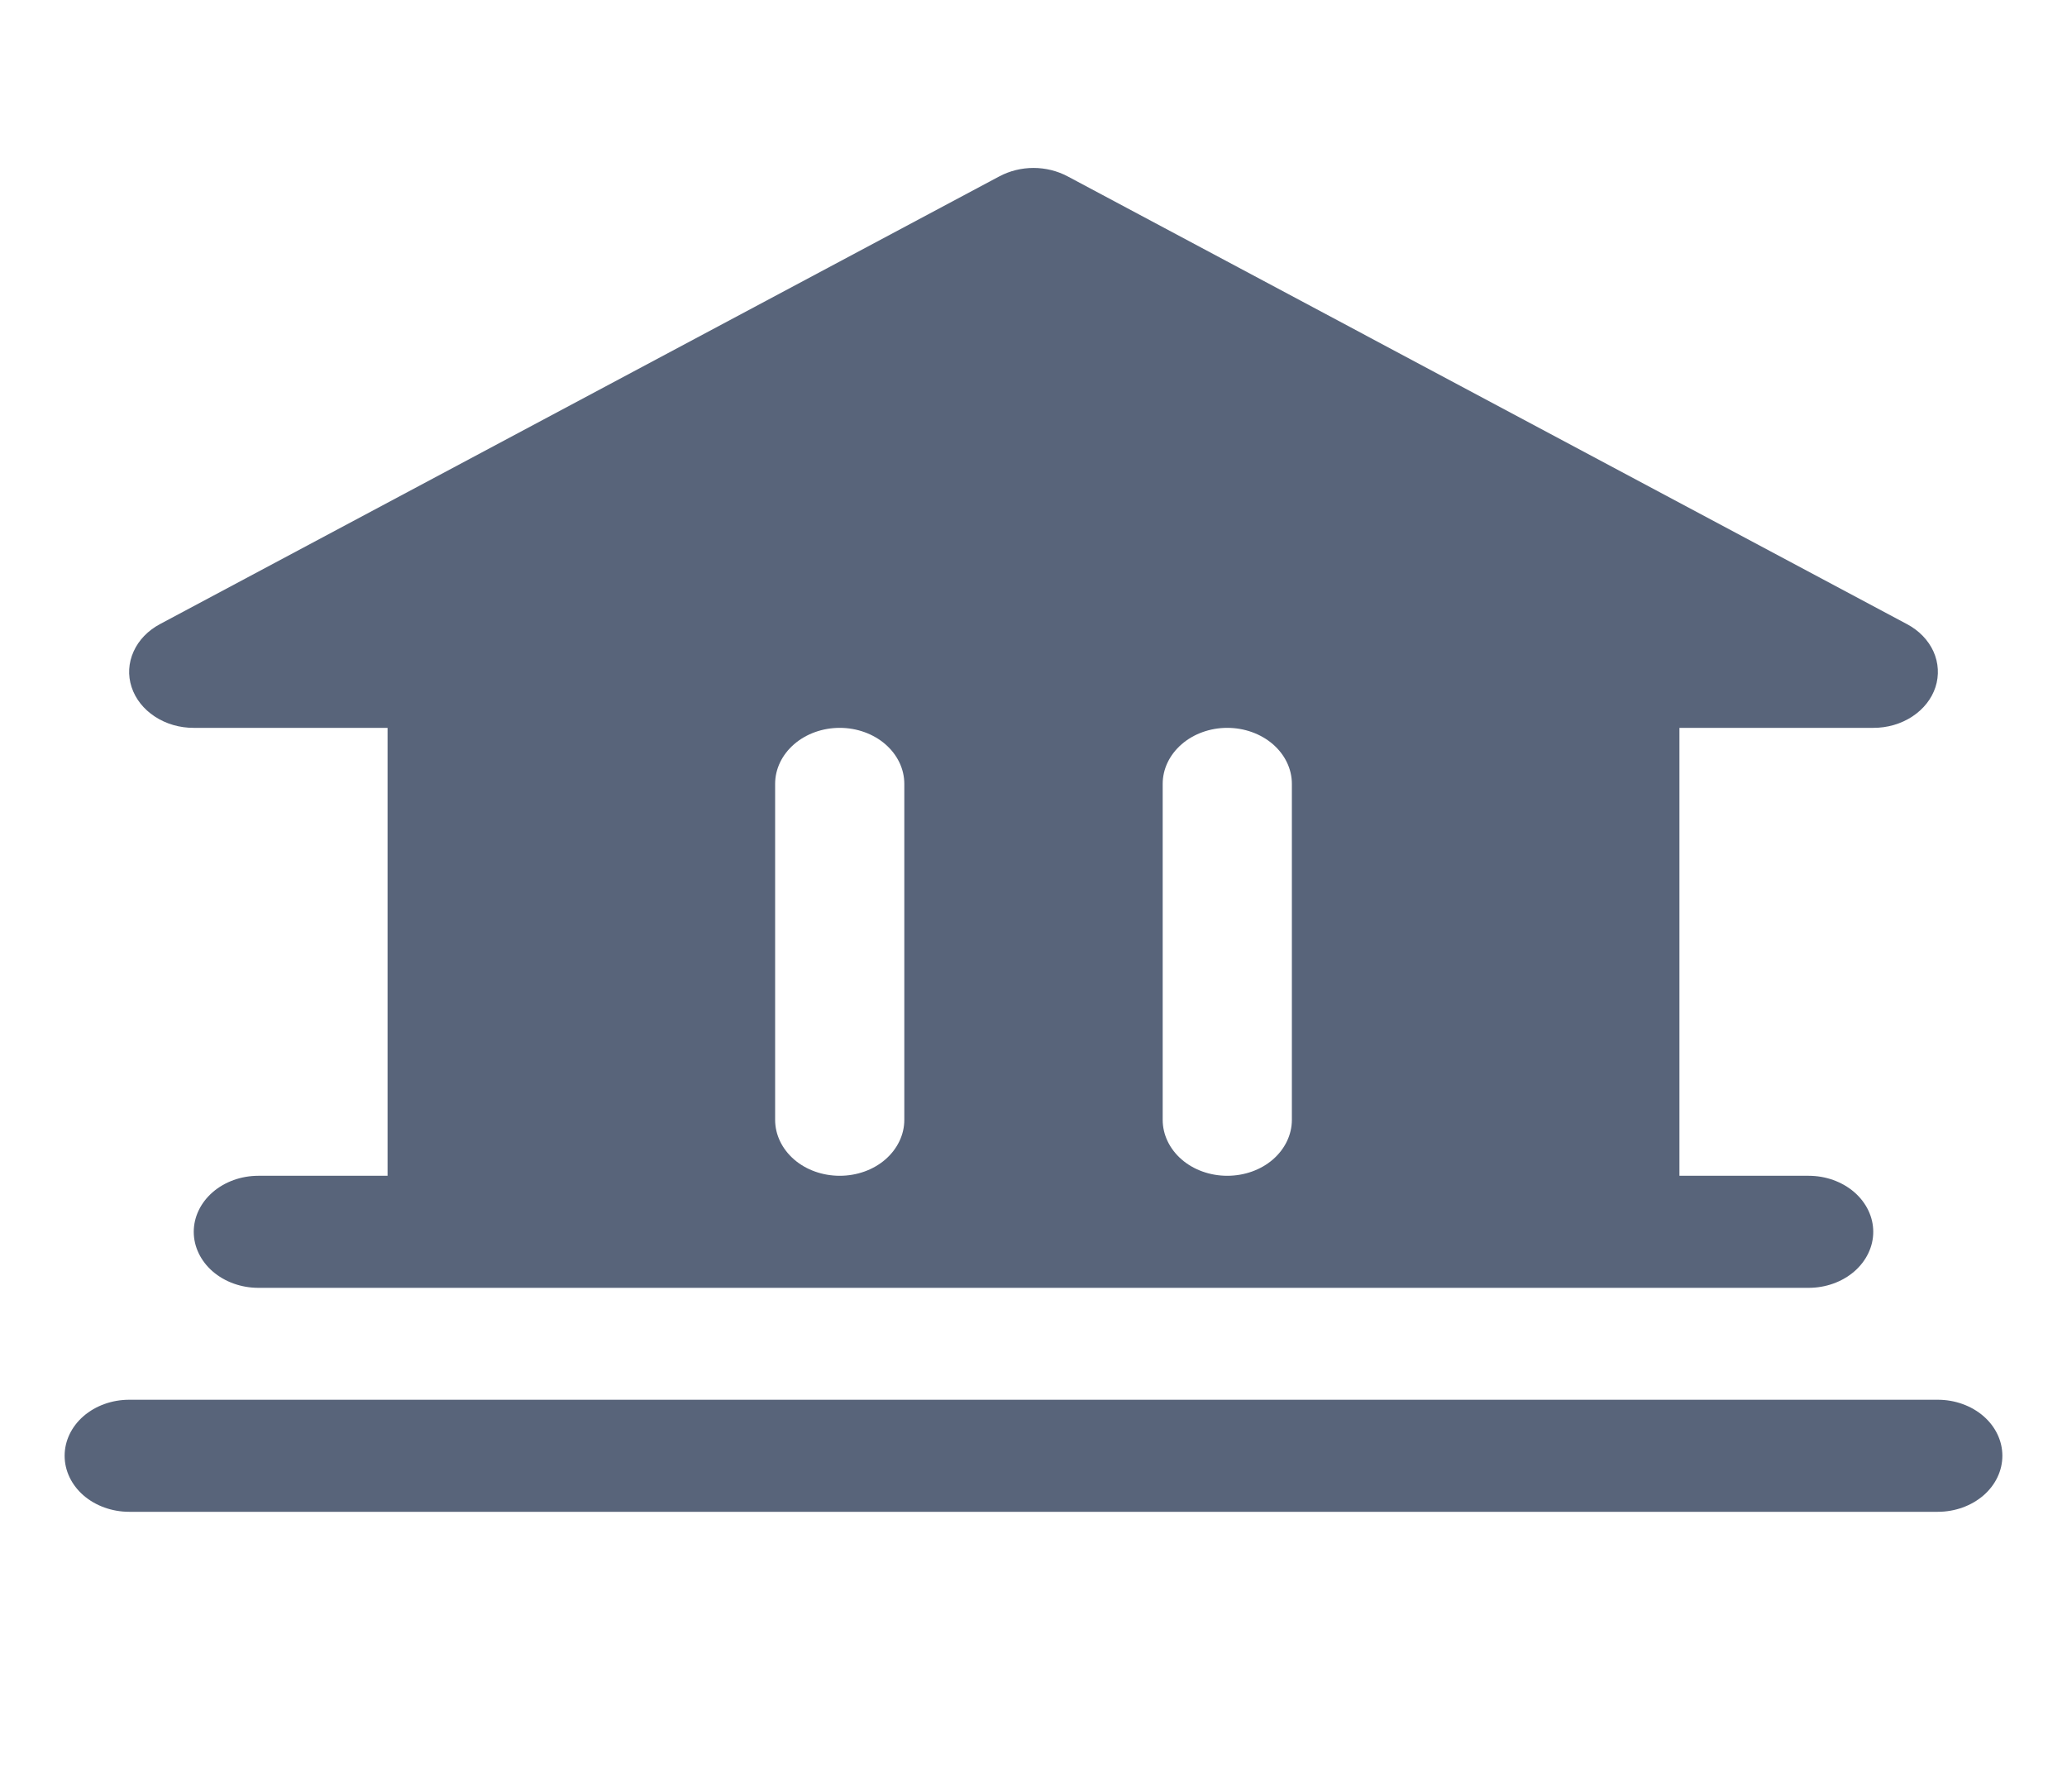 <svg width="30" height="26" viewBox="0 0 30 26" fill="none" xmlns="http://www.w3.org/2000/svg">
<path d="M29.062 21.125C29.062 21.34 28.964 21.547 28.788 21.7C28.612 21.852 28.374 21.938 28.125 21.938H1.875C1.626 21.938 1.388 21.852 1.212 21.7C1.036 21.547 0.938 21.34 0.938 21.125C0.938 20.91 1.036 20.703 1.212 20.55C1.388 20.398 1.626 20.312 1.875 20.312H28.125C28.374 20.312 28.612 20.398 28.788 20.55C28.964 20.703 29.062 20.91 29.062 21.125ZM1.91 9.971C1.854 9.801 1.864 9.62 1.939 9.454C2.013 9.289 2.147 9.15 2.321 9.057L14.509 2.557C14.657 2.479 14.827 2.437 15 2.437C15.173 2.437 15.343 2.479 15.491 2.557L27.678 9.057C27.853 9.15 27.987 9.289 28.062 9.454C28.136 9.619 28.146 9.801 28.091 9.971C28.035 10.142 27.917 10.291 27.754 10.398C27.591 10.505 27.392 10.563 27.188 10.562H24.375V17.062H26.25C26.499 17.062 26.737 17.148 26.913 17.3C27.089 17.453 27.188 17.66 27.188 17.875C27.188 18.09 27.089 18.297 26.913 18.45C26.737 18.602 26.499 18.688 26.25 18.688H3.75C3.501 18.688 3.263 18.602 3.087 18.45C2.911 18.297 2.812 18.09 2.812 17.875C2.812 17.66 2.911 17.453 3.087 17.3C3.263 17.148 3.501 17.062 3.75 17.062H5.625V10.562H2.812C2.608 10.563 2.41 10.505 2.247 10.398C2.084 10.291 1.966 10.142 1.91 9.971ZM16.875 16.25C16.875 16.465 16.974 16.672 17.15 16.825C17.325 16.977 17.564 17.062 17.812 17.062C18.061 17.062 18.3 16.977 18.475 16.825C18.651 16.672 18.75 16.465 18.75 16.25V11.375C18.75 11.159 18.651 10.953 18.475 10.8C18.3 10.648 18.061 10.562 17.812 10.562C17.564 10.562 17.325 10.648 17.15 10.8C16.974 10.953 16.875 11.159 16.875 11.375V16.25ZM11.25 16.25C11.25 16.465 11.349 16.672 11.525 16.825C11.7 16.977 11.939 17.062 12.188 17.062C12.436 17.062 12.675 16.977 12.85 16.825C13.026 16.672 13.125 16.465 13.125 16.25V11.375C13.125 11.159 13.026 10.953 12.85 10.8C12.675 10.648 12.436 10.562 12.188 10.562C11.939 10.562 11.7 10.648 11.525 10.8C11.349 10.953 11.25 11.159 11.25 11.375V16.25Z" fill="#58647A"/>
</svg>
